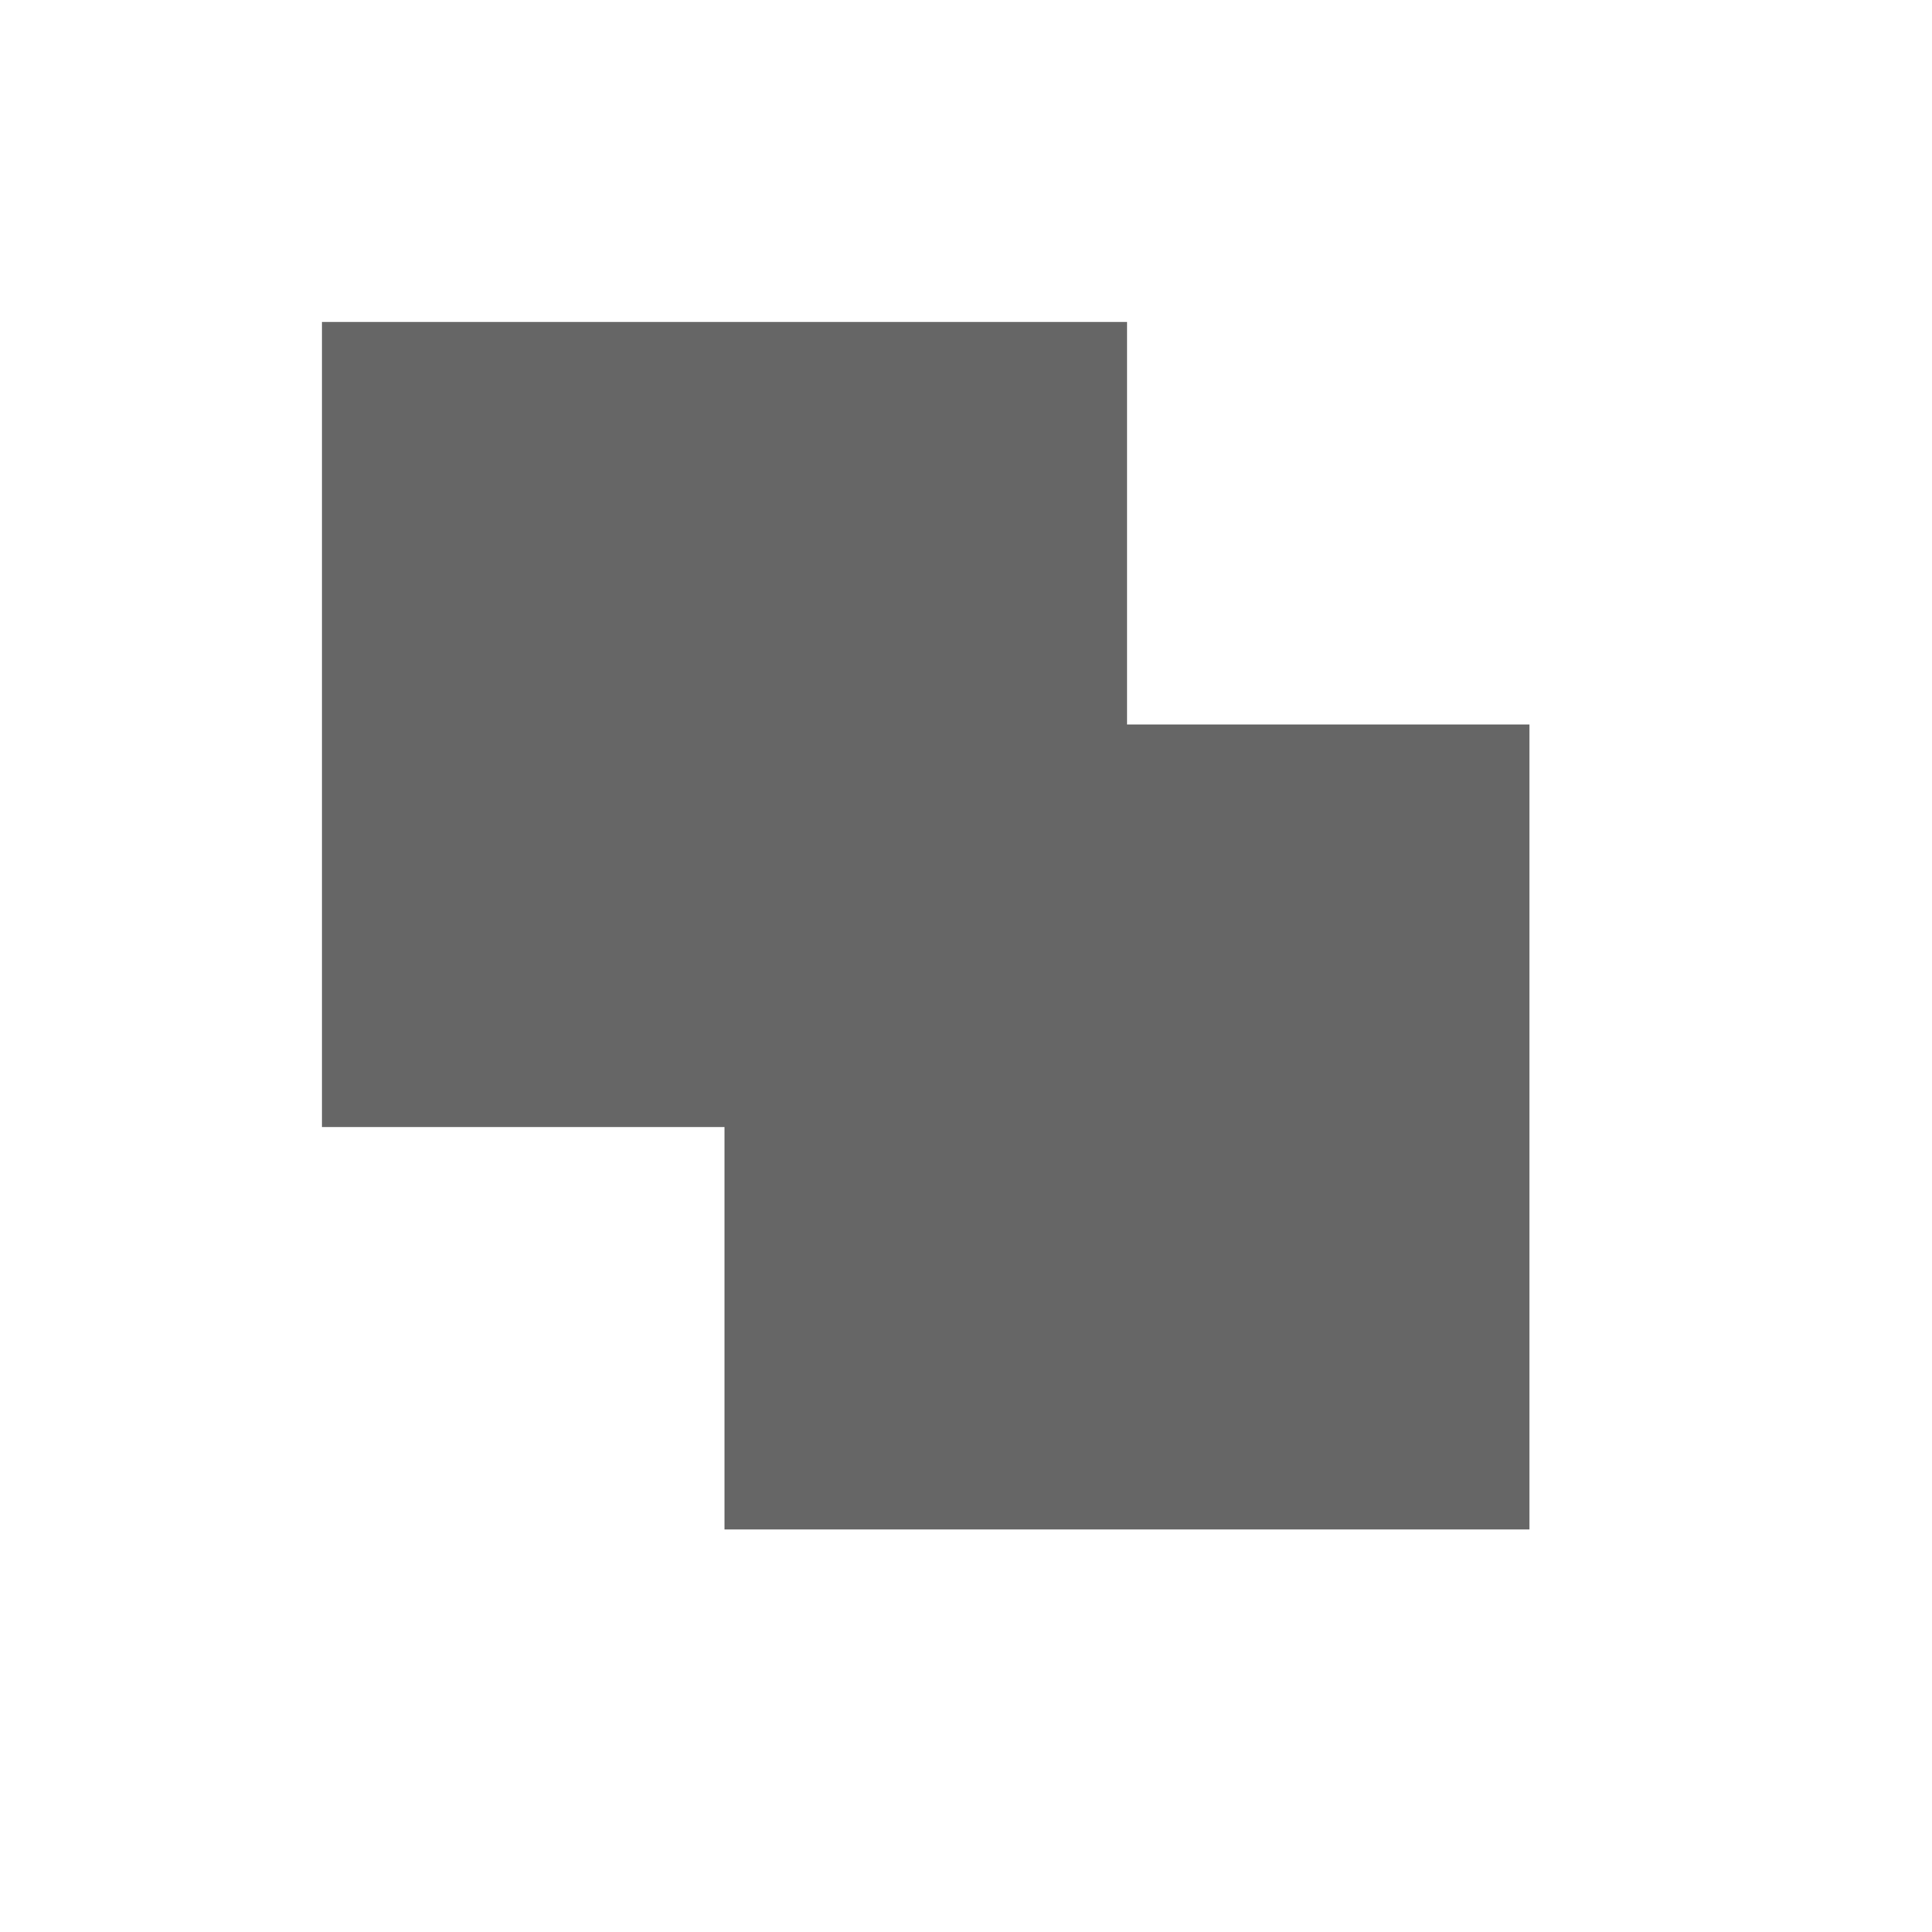 <?xml version="1.0" encoding="utf-8"?>
<!DOCTYPE svg PUBLIC "-//W3C//DTD SVG 1.1//EN" "http://www.w3.org/Graphics/SVG/1.1/DTD/svg11.dtd">
<svg version="1.1" xmlns="http://www.w3.org/2000/svg" x="0" y="0" width="24" height="24"  viewBox="0 0 24 24">
	<path
		fill="#666"
		d="M 4,4 L 14,4 L 14,9 L 19,9 L 19,19 L 9,19 L 9,14 L 4,14 z" />
</svg>
